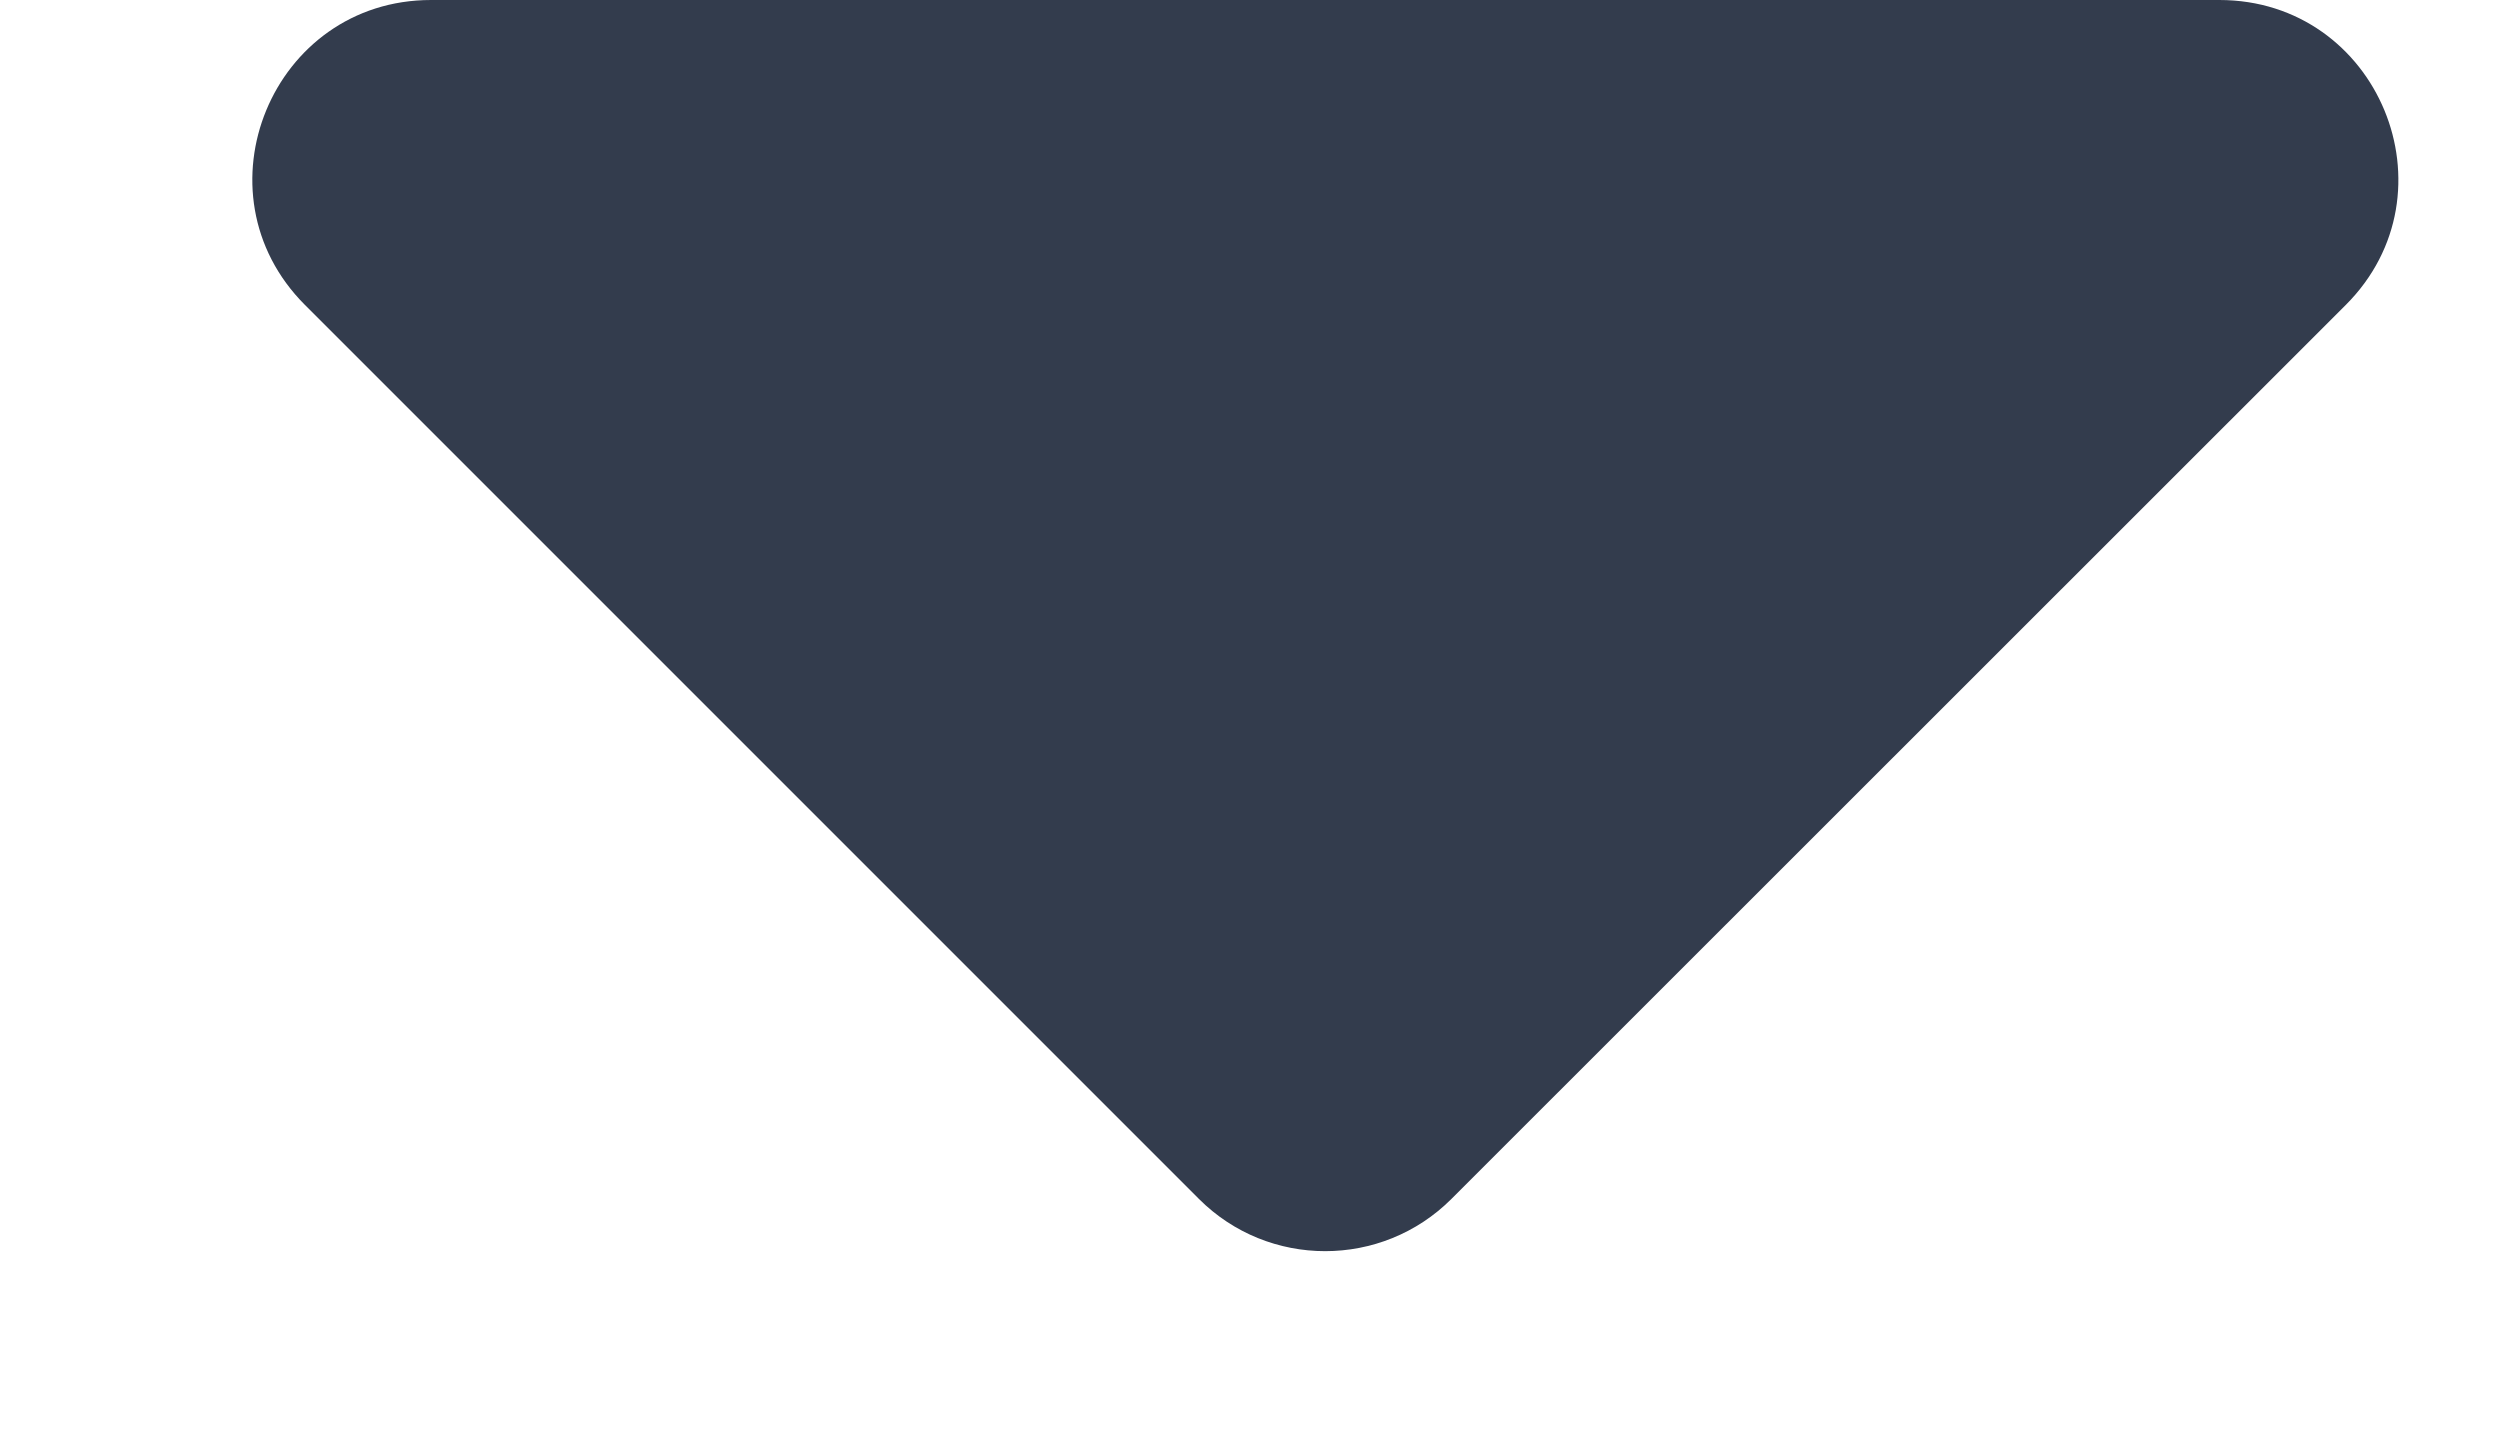 <svg width="7" height="4" viewBox="0 0 7 4" fill="none" xmlns="http://www.w3.org/2000/svg">
<path d="M3.357 3.357C3.552 3.552 3.869 3.552 4.064 3.357L6.568 0.854C6.883 0.539 6.66 1.03813e-07 6.214 1.64528e-07L1.207 8.46997e-07C0.762 9.07712e-07 0.539 0.539 0.854 0.854L3.357 3.357Z" fill="#333C4D"/>
</svg>
